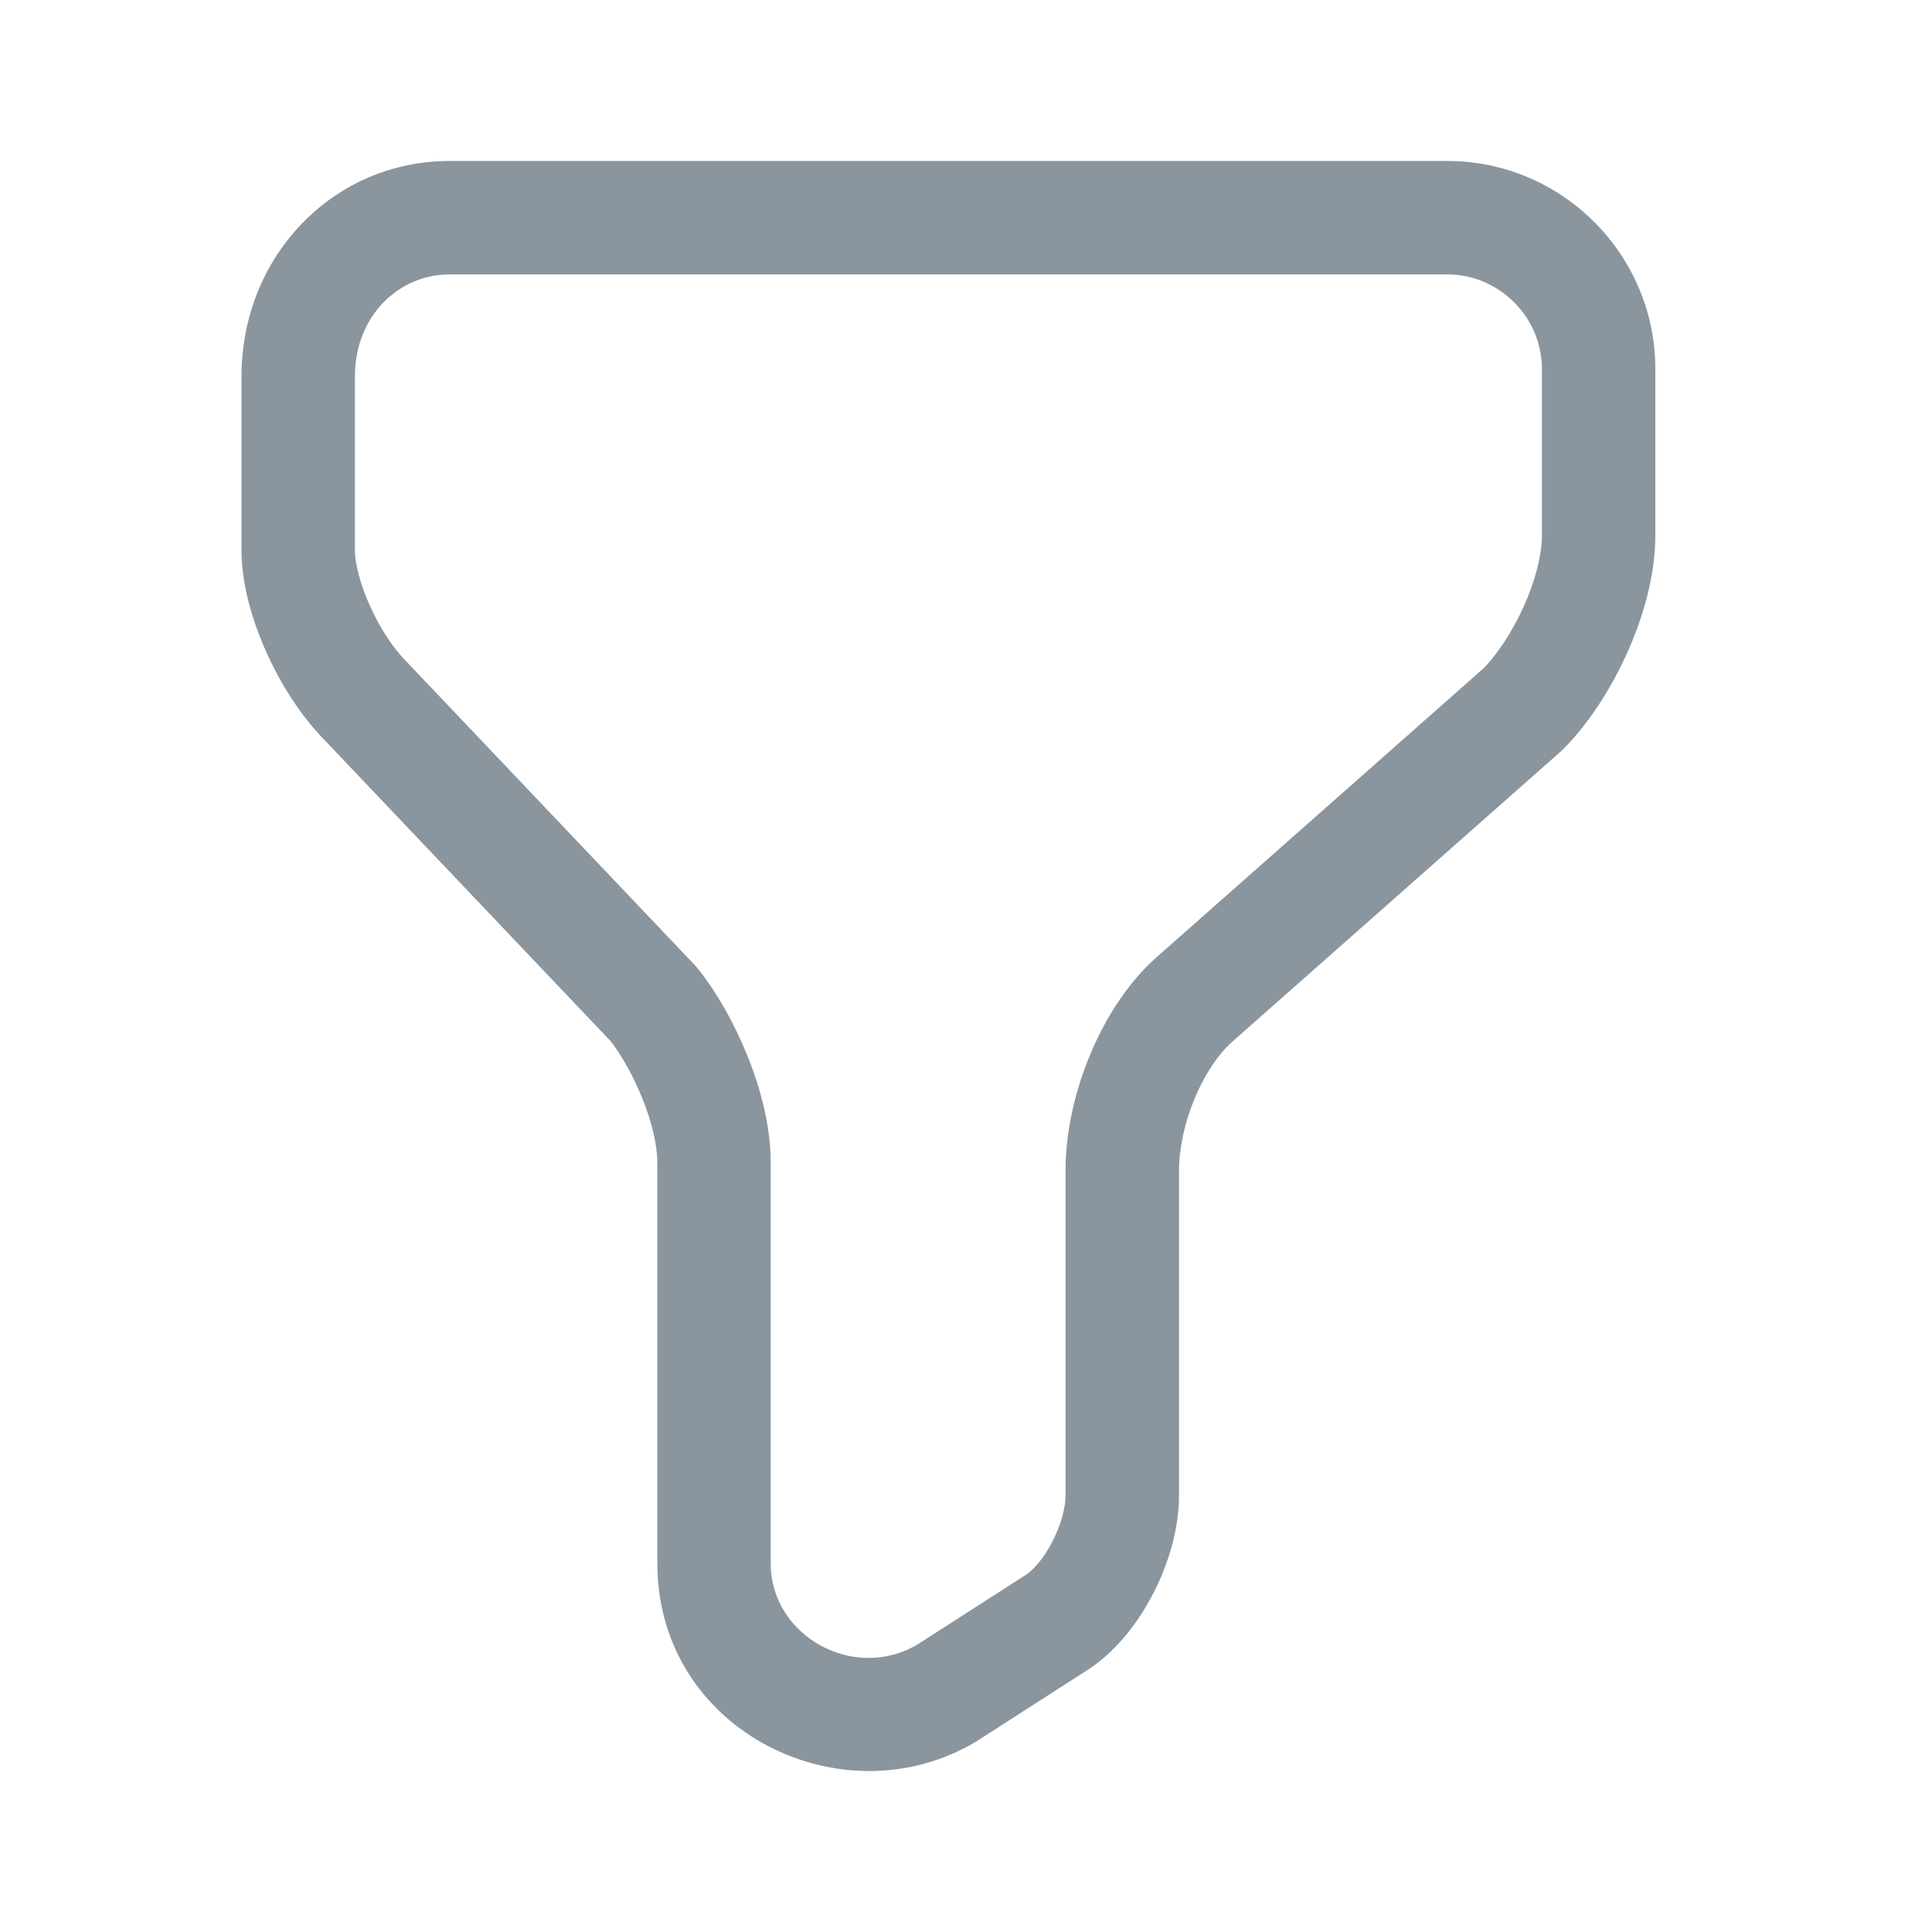 <svg width="24" height="24" viewBox="0 0 24 24" fill="none" xmlns="http://www.w3.org/2000/svg">
<path fill-rule="evenodd" clip-rule="evenodd" d="M5.583 3.409C4.961 3.409 4.409 3.916 4.409 4.677V6.837C4.409 6.984 4.464 7.235 4.594 7.523C4.72 7.806 4.888 8.057 5.048 8.217L5.06 8.23L8.629 11.987C8.643 12.002 8.656 12.017 8.669 12.032C8.907 12.33 9.127 12.721 9.289 13.126C9.45 13.527 9.574 13.995 9.574 14.444V19.422C9.574 20.33 10.62 20.901 11.407 20.422L12.716 19.581C12.722 19.577 12.728 19.573 12.734 19.57C12.819 19.518 12.954 19.381 13.07 19.156C13.185 18.936 13.237 18.719 13.237 18.577V14.538C13.237 14.054 13.356 13.538 13.552 13.078C13.744 12.623 14.034 12.17 14.421 11.844L18.435 8.297C18.594 8.133 18.779 7.863 18.924 7.543C19.074 7.213 19.154 6.892 19.154 6.649V4.583C19.154 3.939 18.624 3.409 17.98 3.409H5.583ZM3 4.677C3 3.183 4.138 2 5.583 2H17.98C19.402 2 20.563 3.161 20.563 4.583V6.649C20.563 7.158 20.408 7.682 20.206 8.126C20.004 8.572 19.725 9 19.418 9.307C19.407 9.318 19.397 9.327 19.386 9.337L15.347 12.906C15.342 12.911 15.337 12.915 15.332 12.919C15.16 13.063 14.983 13.311 14.848 13.628C14.715 13.942 14.646 14.271 14.646 14.538V18.577C14.646 18.999 14.511 19.439 14.32 19.806C14.133 20.165 13.848 20.54 13.469 20.771L12.162 21.611L12.151 21.619C10.496 22.637 8.166 21.518 8.166 19.422V14.444C8.166 14.236 8.103 13.953 7.981 13.649C7.866 13.362 7.719 13.106 7.586 12.934L4.045 9.207C3.738 8.898 3.485 8.495 3.308 8.099C3.132 7.707 3 7.253 3 6.837V4.677Z" fill="#8A959E"/>
</svg>

